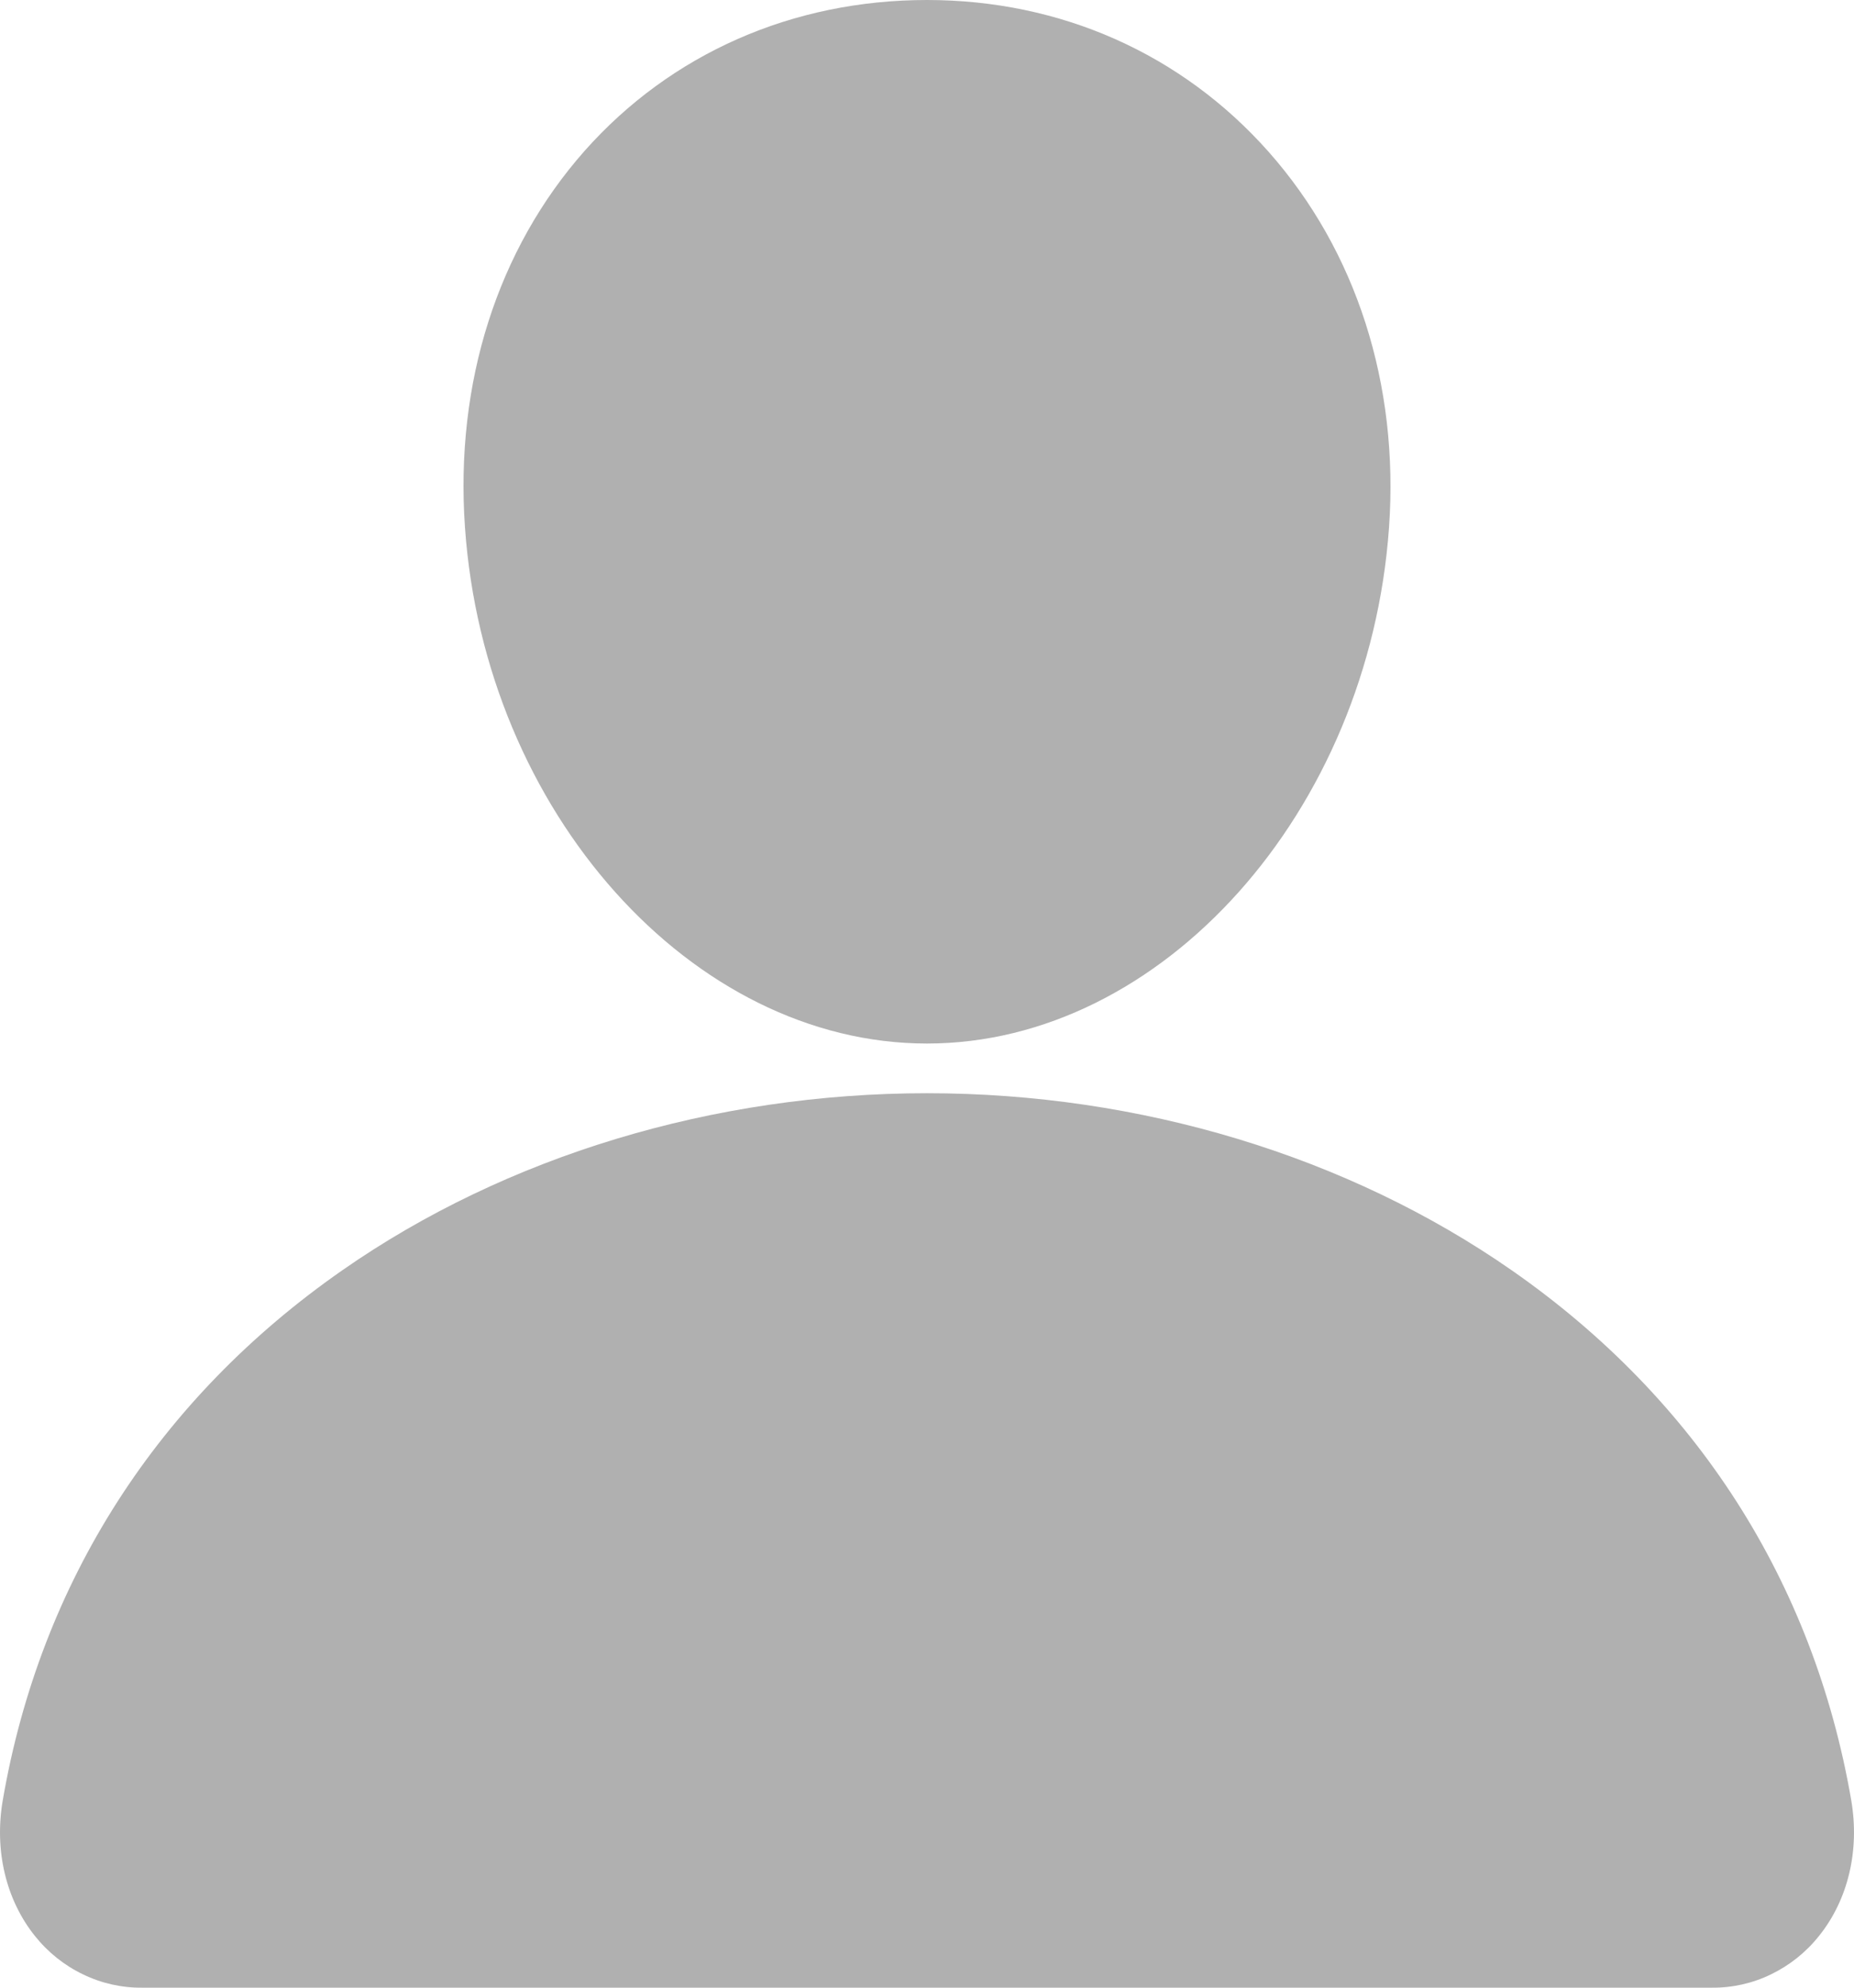 <svg xmlns="http://www.w3.org/2000/svg" width="14" height="15" viewBox="0 0 14 15" fill="none">
  <path d="M9.579 1.145C8.924 0.407 8.01 0 7 0C5.985 0 5.067 0.404 4.415 1.138C3.757 1.881 3.435 2.889 3.511 3.978C3.66 6.127 5.225 7.875 7 7.875C8.775 7.875 10.337 6.127 10.489 3.979C10.565 2.9 10.242 1.893 9.579 1.145ZM12.923 15H1.077C0.922 15.002 0.768 14.968 0.628 14.9C0.487 14.833 0.362 14.733 0.263 14.609C0.044 14.335 -0.044 13.963 0.021 13.585C0.305 11.939 1.192 10.556 2.585 9.586C3.822 8.724 5.39 8.25 7 8.25C8.61 8.25 10.178 8.725 11.415 9.586C12.809 10.556 13.695 11.939 13.979 13.585C14.044 13.962 13.956 14.335 13.737 14.608C13.638 14.733 13.513 14.832 13.372 14.9C13.232 14.968 13.078 15.002 12.923 15Z" fill="#B0B0B0"/>
</svg>